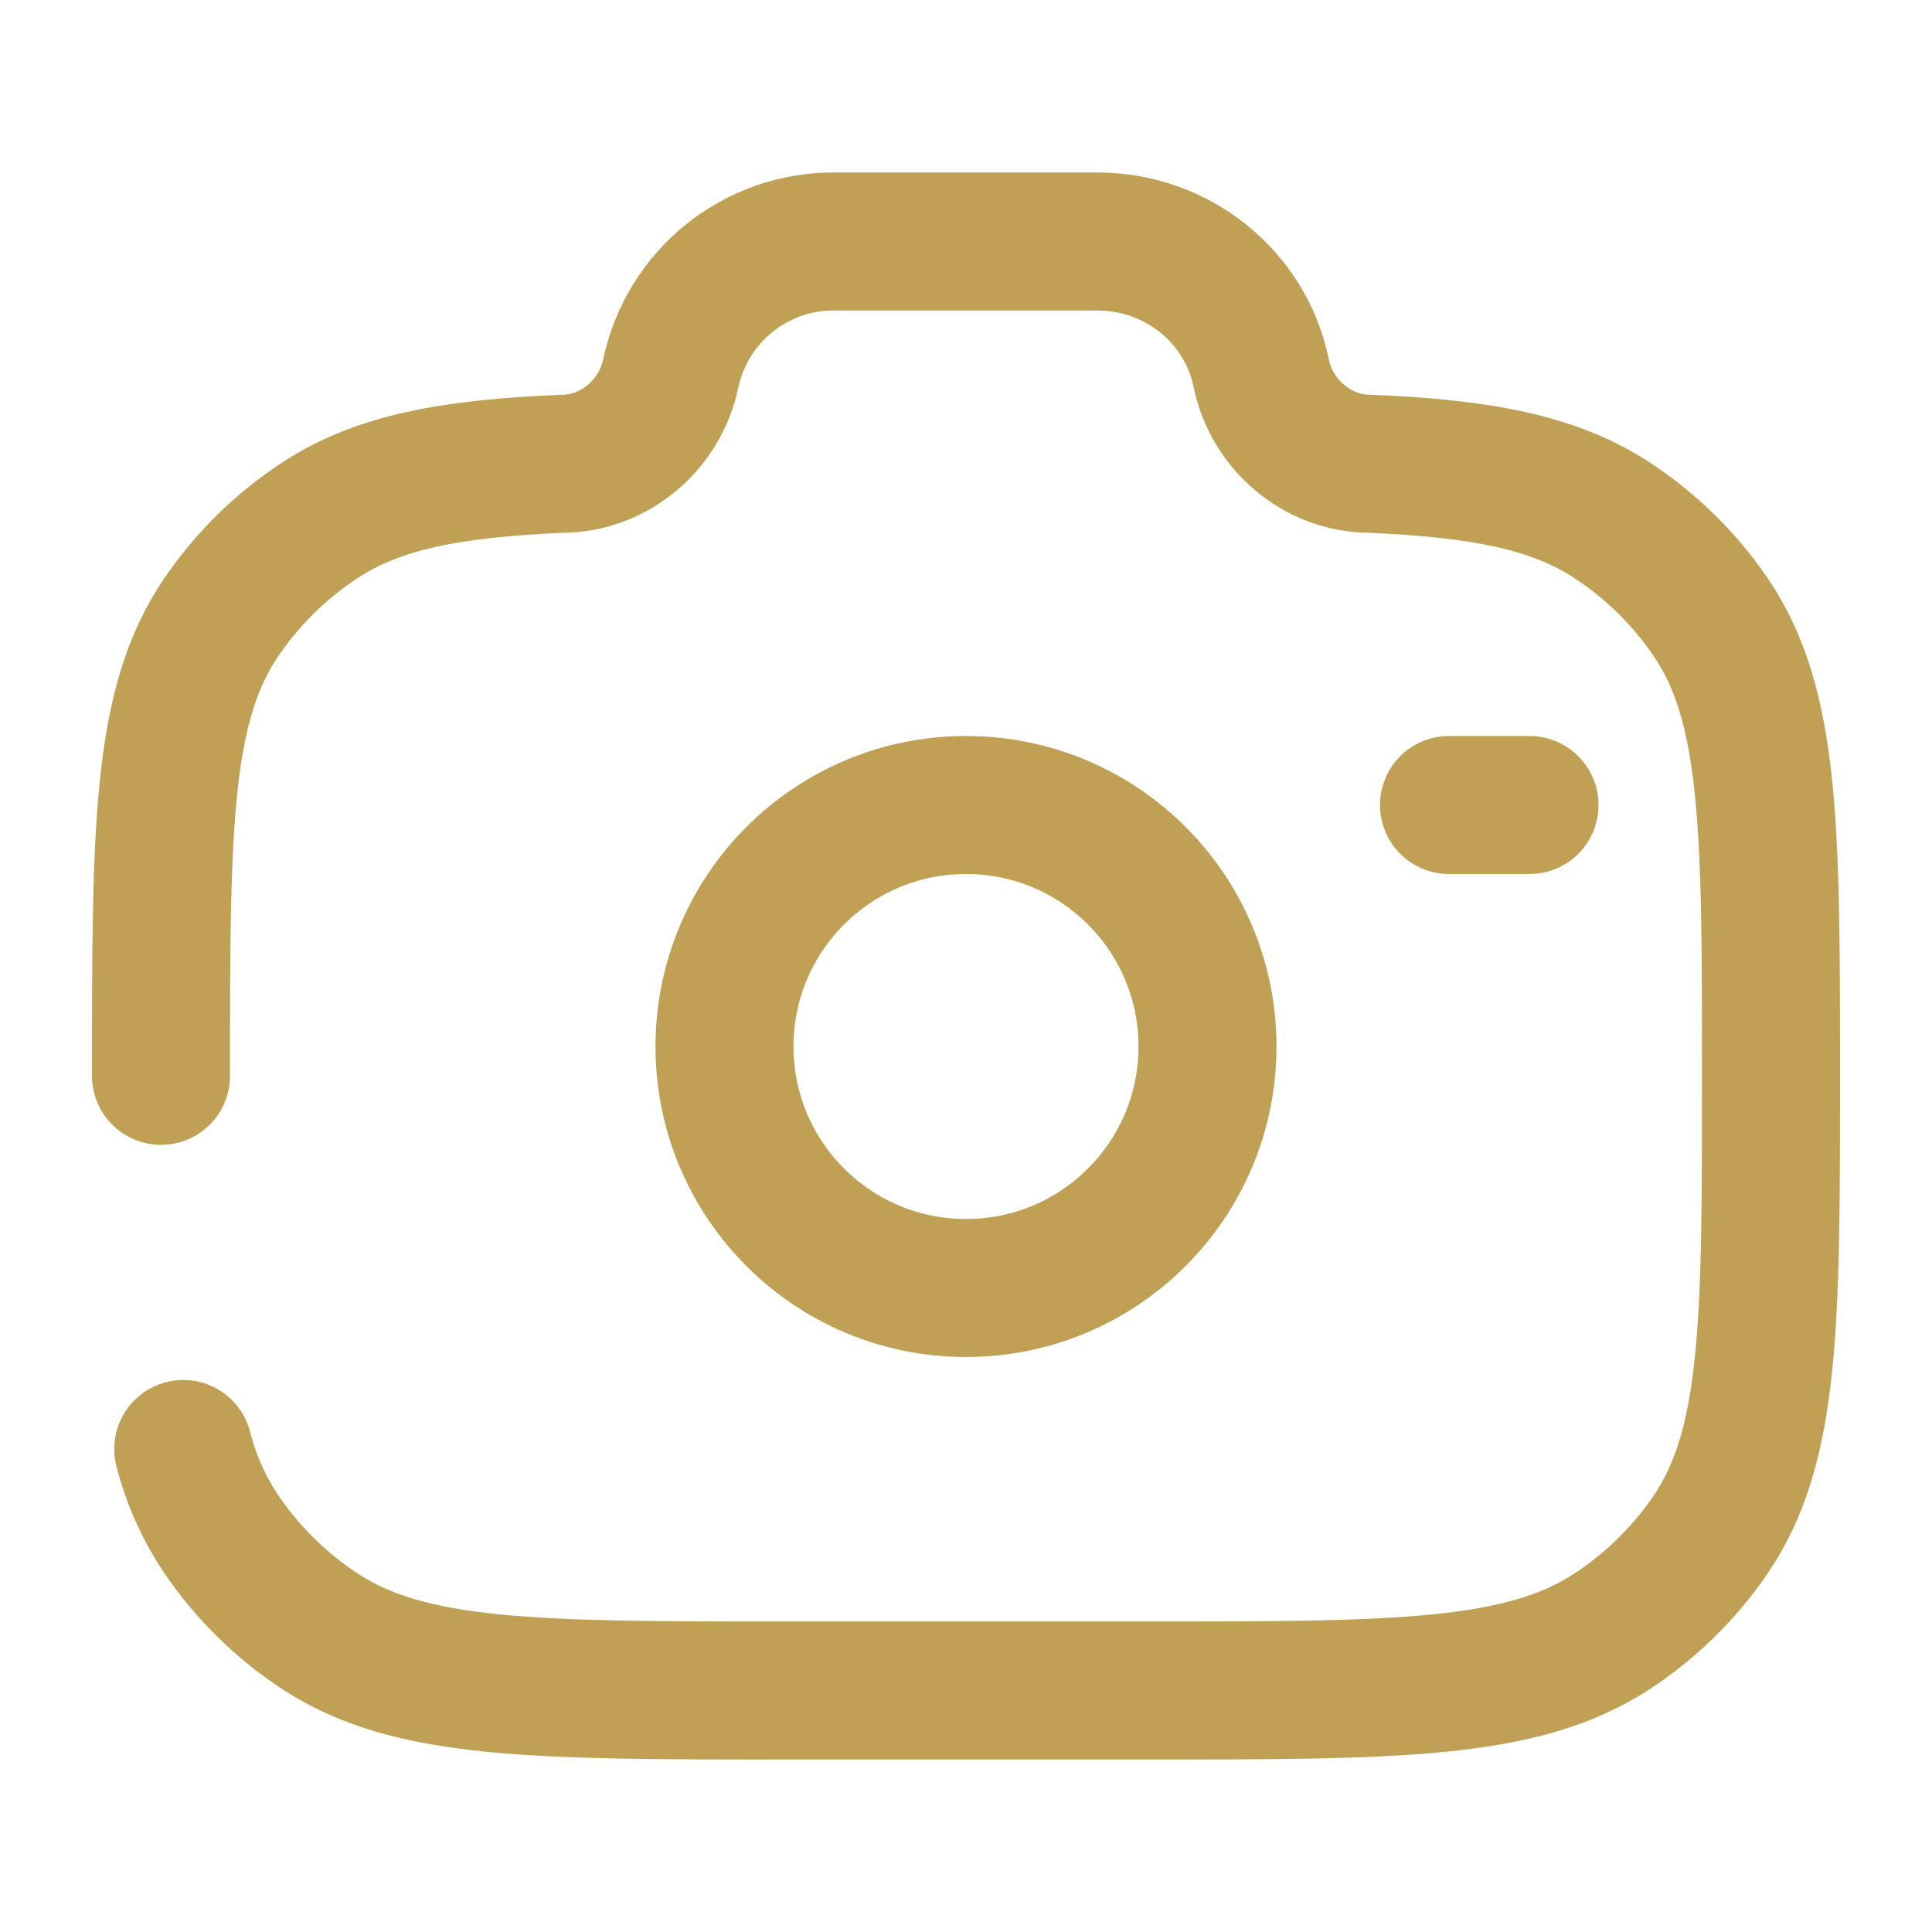 <svg width="21" height="21" viewBox="0 0 21 21" fill="none" xmlns="http://www.w3.org/2000/svg">
<path d="M10.5 14C11.95 14 13.125 12.825 13.125 11.375C13.125 9.925 11.95 8.75 10.5 8.75C9.05 8.75 7.875 9.925 7.875 11.375C7.875 12.825 9.05 14 10.5 14Z" stroke="#BFA054" stroke-width="1.5"/>
<path d="M1.75 11.694C1.75 9.012 1.75 7.671 2.405 6.709C2.69 6.29 3.055 5.932 3.478 5.655C4.108 5.241 4.897 5.093 6.106 5.041C6.682 5.041 7.178 4.612 7.291 4.057C7.378 3.65 7.602 3.285 7.926 3.024C8.25 2.763 8.654 2.622 9.07 2.625H11.93C12.794 2.625 13.539 3.224 13.709 4.057C13.822 4.612 14.318 5.041 14.894 5.041C16.102 5.093 16.891 5.242 17.522 5.655C17.946 5.933 18.311 6.291 18.595 6.709C19.25 7.671 19.25 9.012 19.25 11.694C19.25 14.375 19.25 15.715 18.595 16.678C18.31 17.097 17.945 17.455 17.522 17.732C16.541 18.375 15.175 18.375 12.444 18.375H8.556C5.825 18.375 4.459 18.375 3.478 17.732C3.055 17.454 2.691 17.096 2.406 16.677C2.216 16.394 2.076 16.081 1.992 15.75M16.625 8.75H15.75" stroke="#BFA054" stroke-width="1.5" stroke-linecap="round"/>
</svg>
